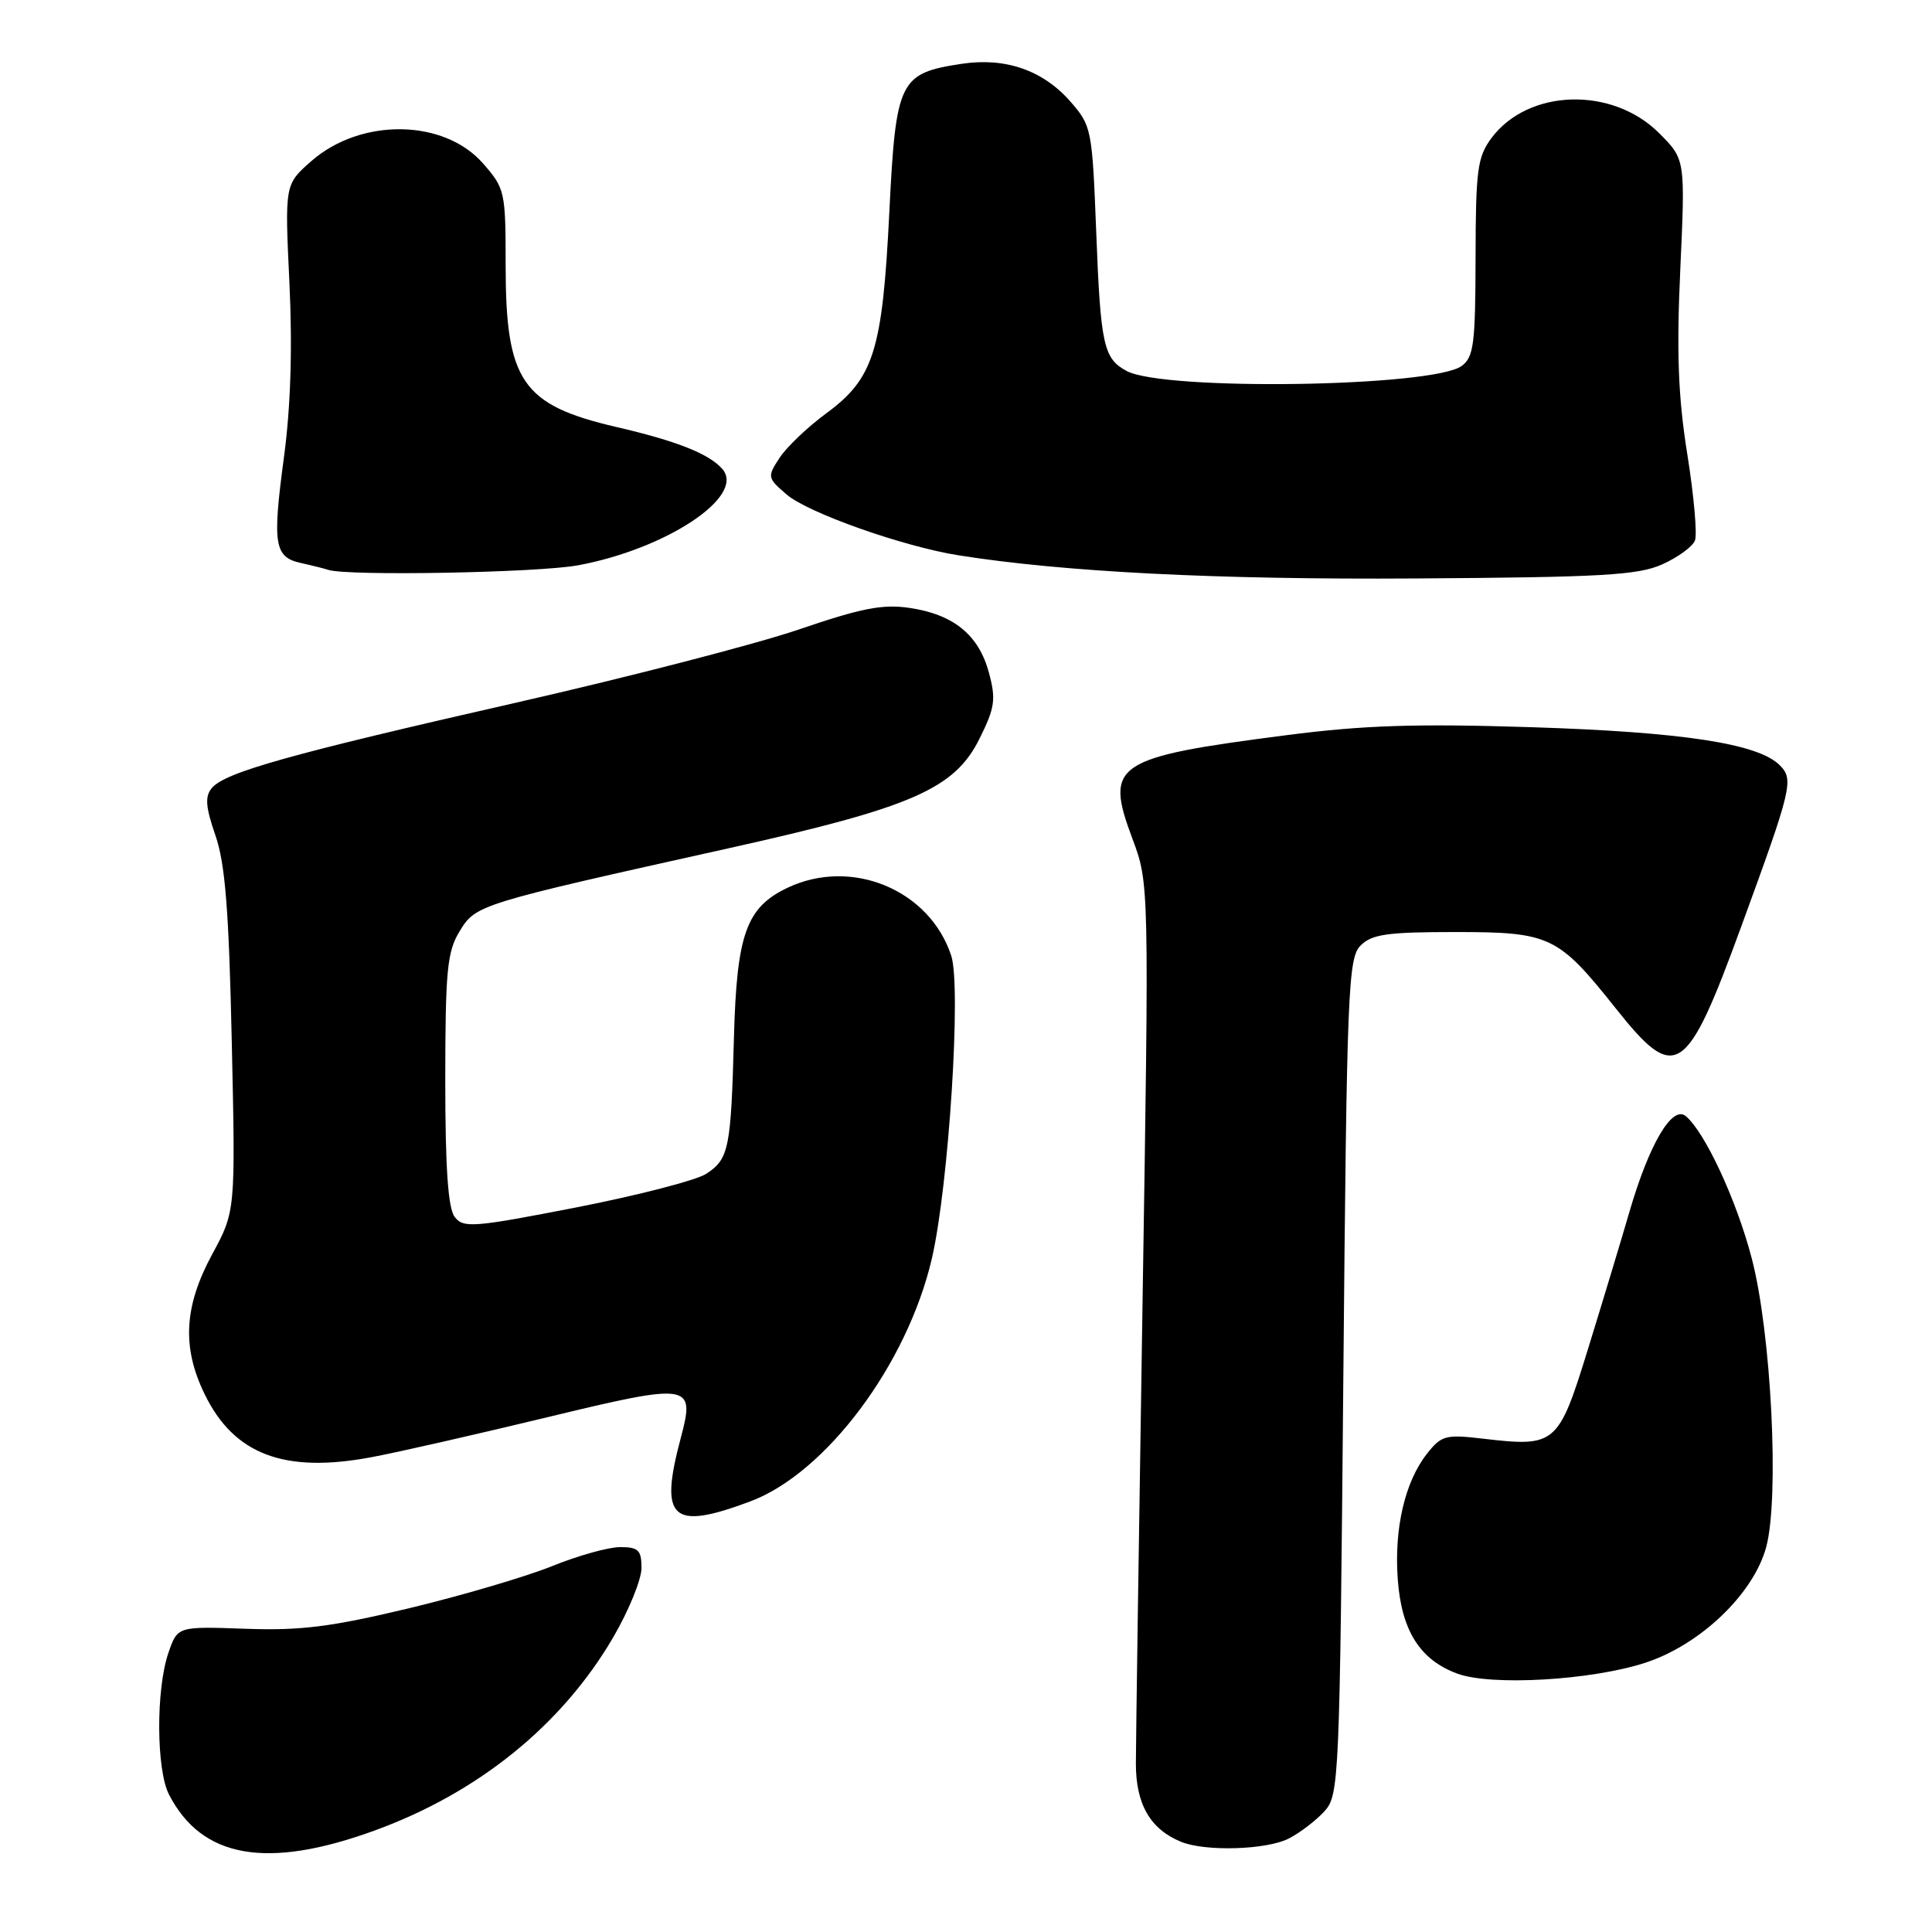 <?xml version="1.0" encoding="UTF-8" standalone="no"?>
<!DOCTYPE svg PUBLIC "-//W3C//DTD SVG 1.1//EN" "http://www.w3.org/Graphics/SVG/1.1/DTD/svg11.dtd" >
<svg xmlns="http://www.w3.org/2000/svg" xmlns:xlink="http://www.w3.org/1999/xlink" version="1.1" viewBox="0 0 256 256">
 <g >
 <path fill="currentColor"
d=" M 49.57 242.58 C 63.33 237.59 74.45 228.60 81.25 216.96 C 83.31 213.43 85.00 209.30 85.00 207.77 C 85.00 205.40 84.60 205.00 82.17 205.00 C 80.62 205.00 76.55 206.14 73.13 207.53 C 69.71 208.91 61.20 211.42 54.21 213.10 C 43.84 215.58 39.85 216.08 32.51 215.82 C 23.52 215.50 23.52 215.50 22.32 219.00 C 20.65 223.84 20.70 234.52 22.40 237.80 C 26.75 246.23 35.36 247.74 49.57 242.58 Z  M 170.80 243.60 C 172.29 242.83 174.40 241.21 175.50 240.00 C 177.44 237.86 177.52 236.00 178.00 182.43 C 178.46 130.98 178.63 126.94 180.29 125.28 C 181.78 123.79 183.84 123.50 192.79 123.50 C 205.41 123.50 206.43 123.98 214.10 133.62 C 222.05 143.62 223.44 142.71 230.75 122.70 C 237.46 104.36 237.71 103.28 235.82 101.39 C 232.96 98.53 222.99 97.00 203.00 96.36 C 187.68 95.87 180.72 96.09 170.50 97.41 C 147.59 100.37 146.34 101.21 150.05 111.13 C 152.27 117.07 152.27 117.07 151.39 172.79 C 150.91 203.43 150.51 230.82 150.51 233.65 C 150.50 239.06 152.41 242.38 156.50 244.05 C 159.72 245.37 167.87 245.12 170.80 243.60 Z  M 217.99 220.33 C 225.30 217.95 232.35 211.20 234.03 205.00 C 235.80 198.43 234.70 176.53 232.10 166.68 C 230.08 158.97 225.90 149.99 223.37 147.89 C 221.58 146.41 218.54 151.56 215.93 160.50 C 214.81 164.35 212.33 172.56 210.42 178.74 C 206.49 191.48 206.15 191.76 196.49 190.63 C 191.55 190.05 190.99 190.20 189.08 192.63 C 186.16 196.34 184.72 202.51 185.21 209.25 C 185.70 216.06 188.14 219.93 193.09 221.76 C 197.57 223.42 210.82 222.66 217.99 220.33 Z  M 99.40 198.95 C 109.44 195.20 120.23 180.76 123.48 166.75 C 125.71 157.12 127.40 130.73 126.04 126.62 C 123.16 117.89 112.84 113.61 104.36 117.63 C 98.88 120.23 97.62 123.76 97.25 137.50 C 96.86 152.22 96.58 153.57 93.59 155.53 C 92.28 156.39 84.53 158.39 76.36 159.99 C 62.71 162.65 61.40 162.75 60.25 161.25 C 59.37 160.10 59.00 154.77 59.00 143.06 C 59.01 128.58 59.25 126.11 60.90 123.40 C 63.05 119.87 63.31 119.79 96.46 112.42 C 120.91 106.98 126.49 104.54 129.81 97.84 C 131.83 93.77 131.99 92.67 131.04 89.14 C 129.70 84.15 126.38 81.43 120.58 80.56 C 116.97 80.02 114.19 80.56 105.82 83.42 C 100.14 85.35 83.35 89.70 68.50 93.08 C 38.34 99.94 29.79 102.34 28.06 104.43 C 27.14 105.54 27.24 106.93 28.54 110.68 C 29.84 114.42 30.33 120.56 30.71 138.00 C 31.21 160.50 31.21 160.50 28.10 166.23 C 24.39 173.10 24.09 178.49 27.09 184.68 C 30.98 192.73 37.66 195.27 49.25 193.08 C 52.69 192.44 63.07 190.07 72.33 187.84 C 91.55 183.19 92.14 183.28 90.21 190.52 C 87.32 201.33 88.98 202.85 99.40 198.95 Z  M 220.26 74.78 C 222.33 73.85 224.28 72.43 224.59 71.62 C 224.91 70.80 224.45 65.65 223.57 60.15 C 222.36 52.55 222.14 46.70 222.65 35.64 C 223.31 21.11 223.31 21.11 219.84 17.64 C 213.63 11.43 202.51 11.75 197.63 18.29 C 195.77 20.79 195.54 22.49 195.52 34.12 C 195.50 45.56 195.28 47.32 193.68 48.49 C 189.86 51.29 154.27 51.82 149.29 49.16 C 146.22 47.51 145.83 45.75 145.25 30.62 C 144.72 17.07 144.64 16.66 141.81 13.43 C 138.19 9.31 133.23 7.59 127.47 8.45 C 119.16 9.70 118.71 10.62 117.84 28.12 C 116.93 46.49 115.78 50.14 109.47 54.78 C 107.02 56.58 104.24 59.23 103.30 60.66 C 101.65 63.19 101.67 63.32 104.24 65.53 C 107.07 67.96 119.65 72.41 127.00 73.58 C 140.93 75.79 161.19 76.82 187.50 76.65 C 212.27 76.49 217.05 76.22 220.26 74.78 Z  M 76.57 74.91 C 88.26 72.75 98.75 65.81 95.76 62.20 C 94.07 60.18 89.76 58.45 81.67 56.58 C 69.16 53.67 67.00 50.52 67.00 35.13 C 67.00 25.37 66.91 24.97 63.99 21.64 C 58.81 15.74 47.81 15.60 41.25 21.35 C 37.73 24.44 37.73 24.44 38.35 37.47 C 38.76 46.10 38.52 53.87 37.64 60.47 C 36.07 72.14 36.34 73.82 39.87 74.60 C 41.32 74.92 42.95 75.33 43.50 75.51 C 46.01 76.35 71.25 75.89 76.57 74.91 Z "/>
</g>
</svg>